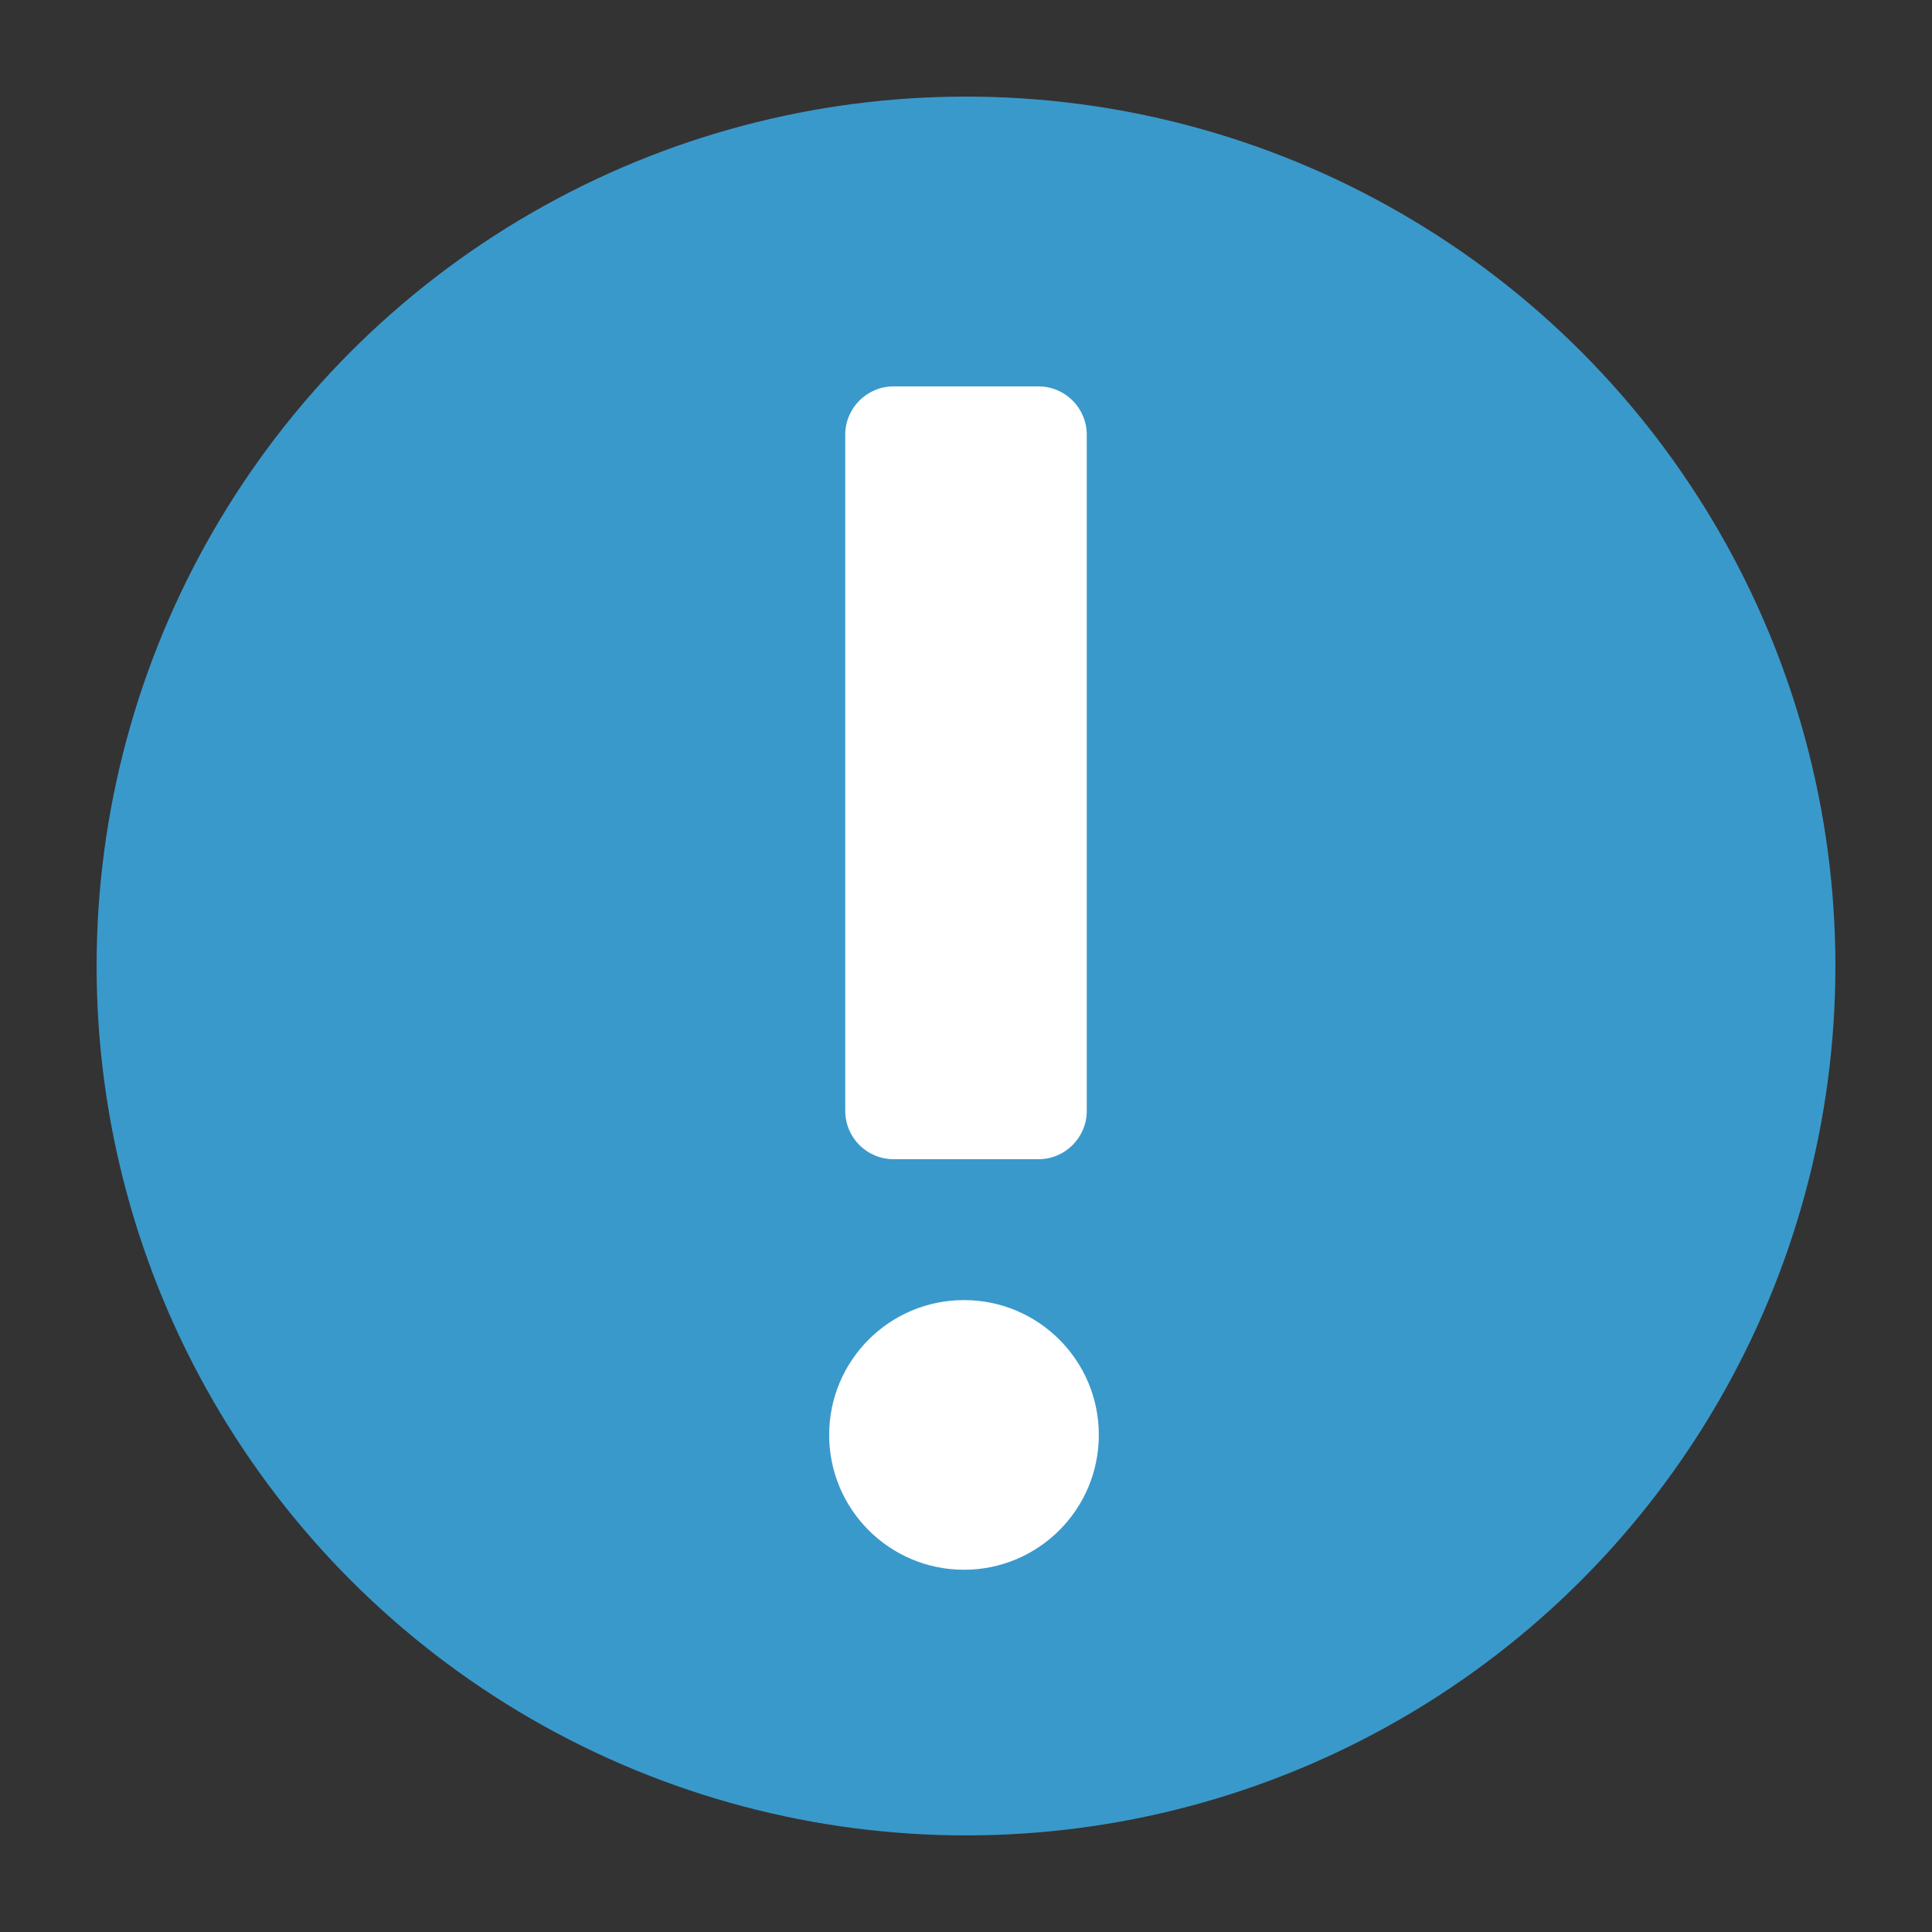 <?xml version="1.0" encoding="utf-8"?>
<!-- Generator: Adobe Illustrator 16.0.0, SVG Export Plug-In . SVG Version: 6.00 Build 0)  -->
<!DOCTYPE svg PUBLIC "-//W3C//DTD SVG 1.1//EN" "http://www.w3.org/Graphics/SVG/1.1/DTD/svg11.dtd">
<svg version="1.1" id="레이어_1" xmlns="http://www.w3.org/2000/svg" xmlns:xlink="http://www.w3.org/1999/xlink" x="0px"
	 y="0px" width="80px" height="80px" viewBox="0 0 80 80" enable-background="new 0 0 80 80" xml:space="preserve">
<rect x="0" y="0" width="80" height="80" fill="#333333" stroke="none"/>
<circle fill="#3A99CB" cx="40" cy="40" r="36"/>
<path fill="#FFFFFF" d="M45,46c0,1.104-0.896,2-2,2h-6c-1.104,0-2-0.896-2-2V18c0-1.104,0.896-2,2-2h6c1.104,0,2,0.896,2,2V46z"/>
<circle fill="#FFFFFF" cx="39.917" cy="59.417" r="5.583"/>
</svg>
